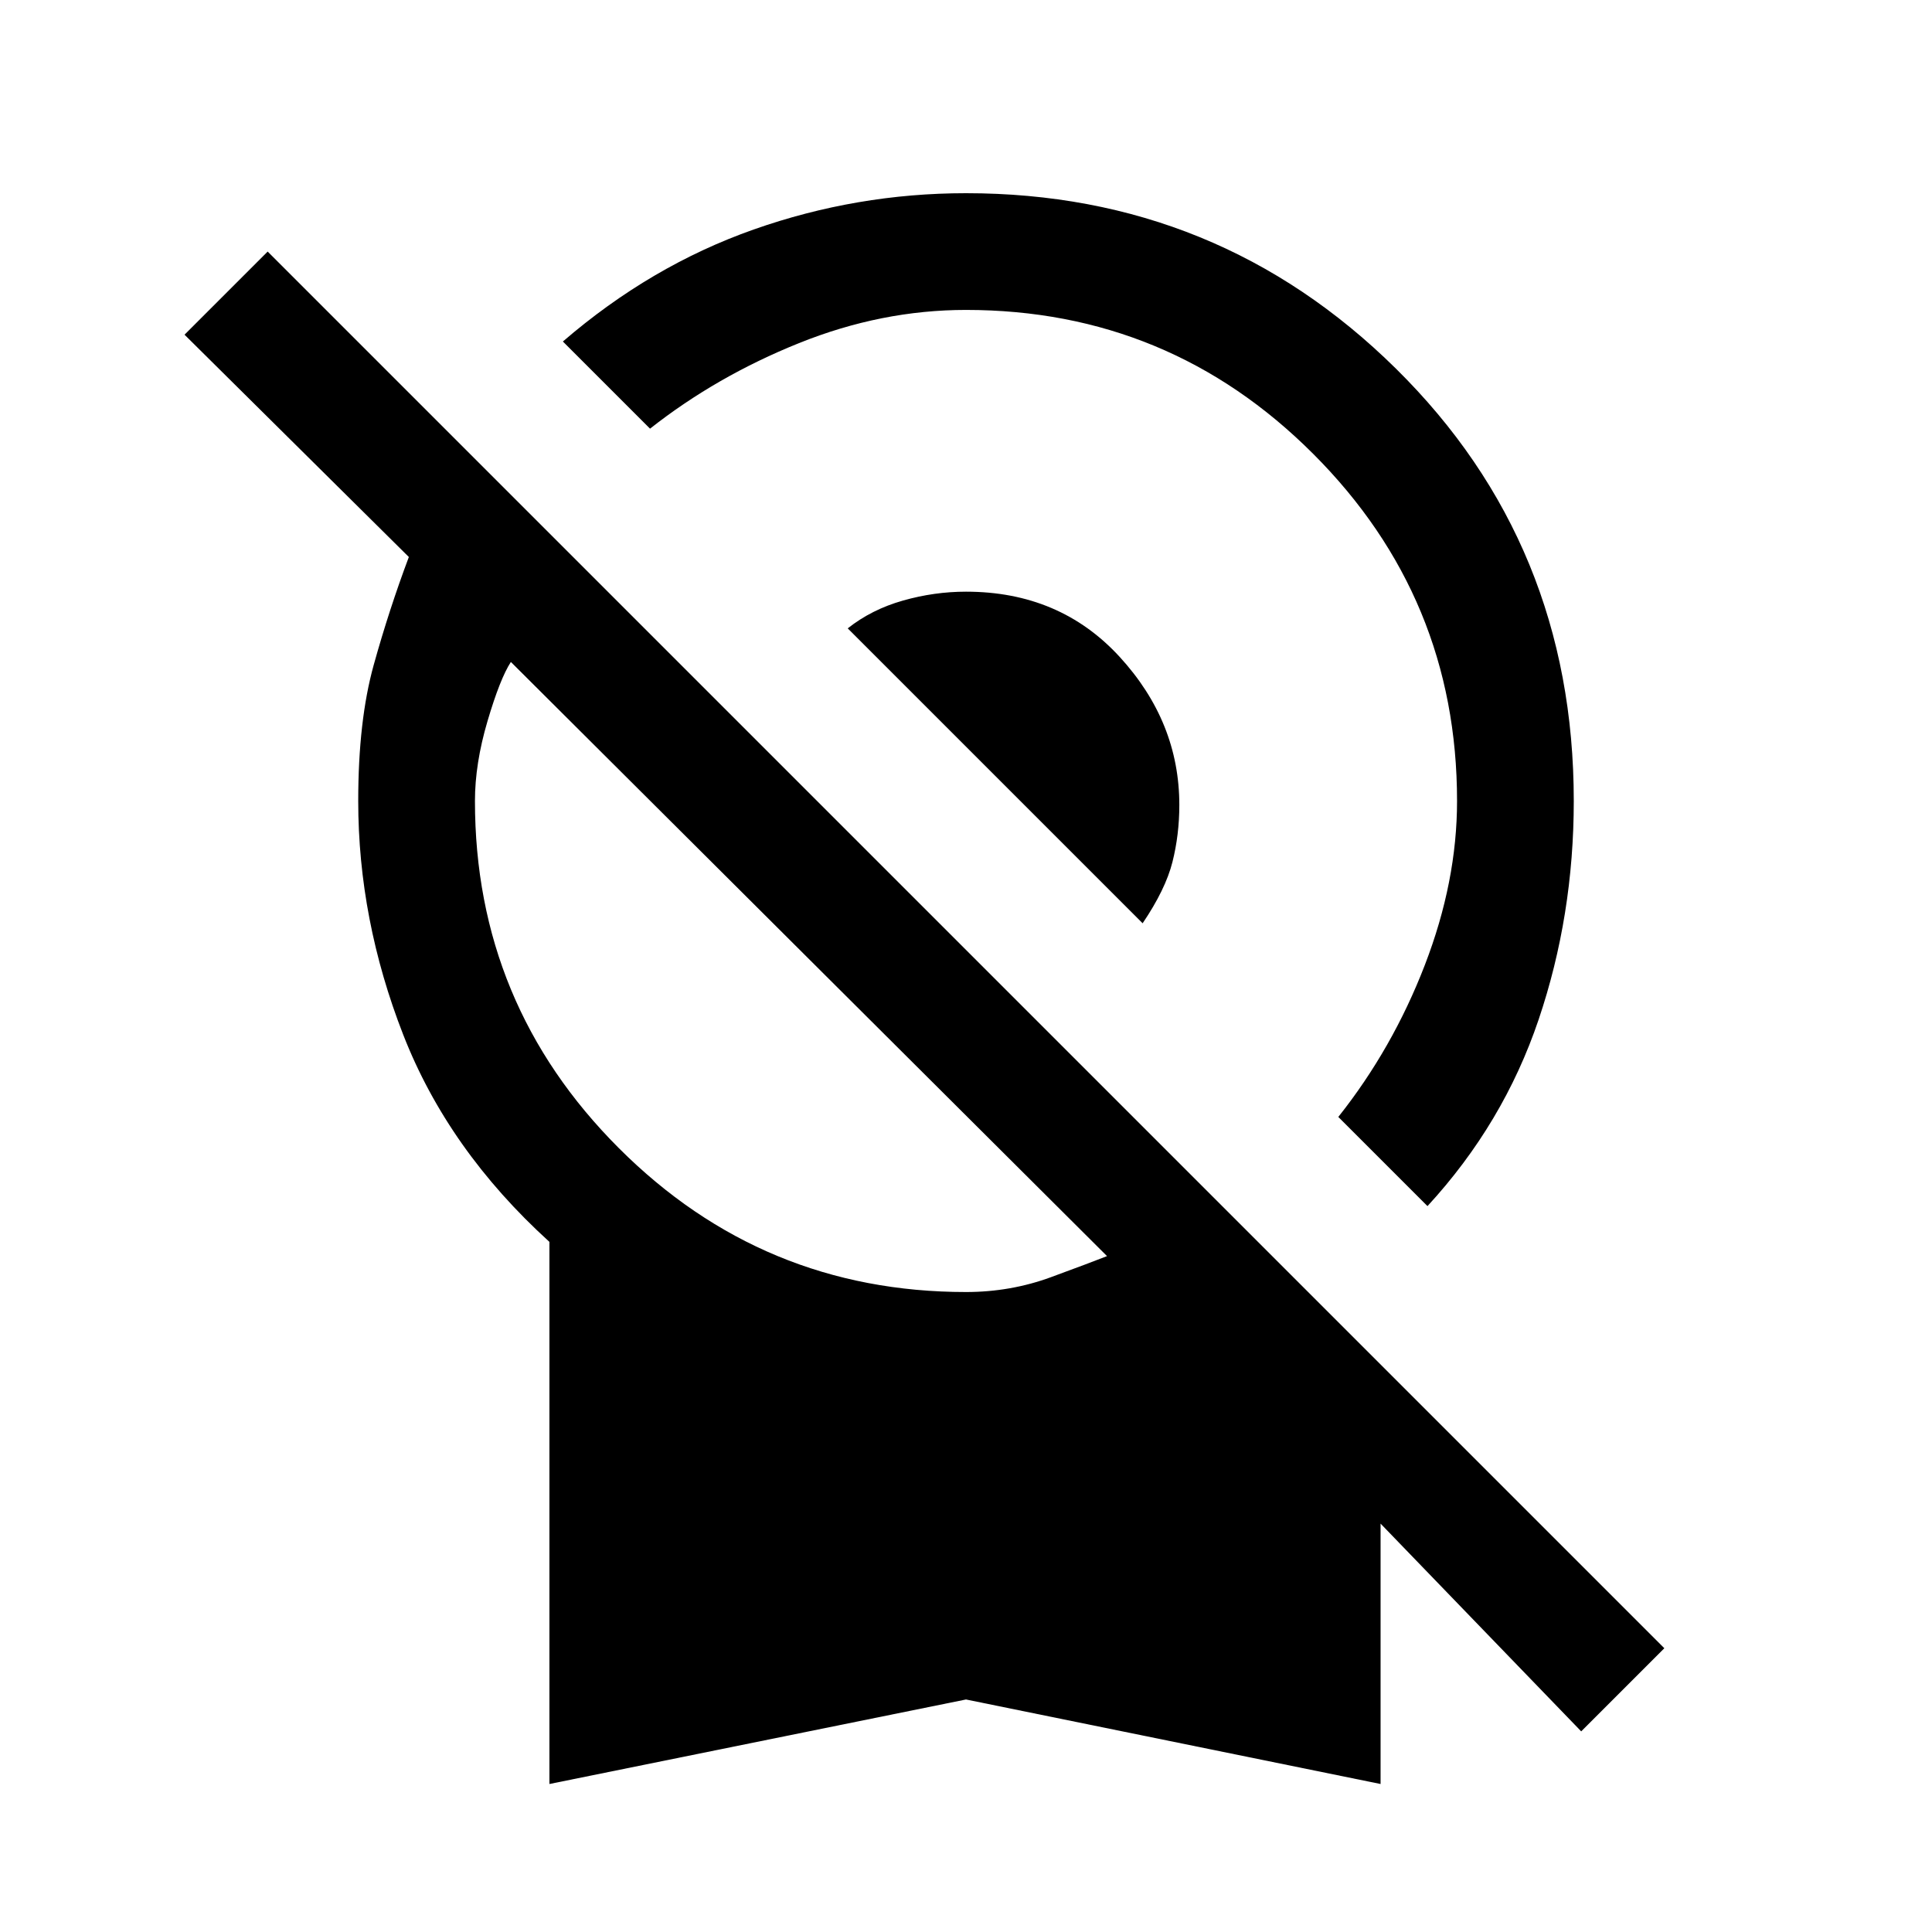 <svg xmlns="http://www.w3.org/2000/svg" height="20" viewBox="0 -960 960 960" width="20"><path d="M709.308-360.692 665-405q27-34 43-75.5t16-81.5q0-101-71.5-172.5T480-806q-42 0-83 16.5T323-747l-43.308-43.308q43.616-37.615 94.808-55.654Q425.692-864 480-864q125.308 0 213.654 87.192Q782-689.615 782-562q0 56.923-17.461 108.615-17.462 51.693-55.231 92.693ZM567.769-501.231 421.231-647.769q11.846-9.385 27.423-13.808Q464.231-666 480-666q46.615 0 76.308 32.346Q586-601.308 586-560q0 14.769-3.423 28.346t-14.808 30.423ZM273-73.538v-269.385q-50.308-45.692-72.654-102.962Q178-503.154 178-562q0-39.923 7.692-67.577 7.692-27.654 17.462-53.654L91.692-793.692 133-835l694 694-41.308 41.308L686-202.922v129.384l-206-42-207 42ZM480-318q22.154 0 42.231-7.385 20.076-7.384 27.846-10.461L253.846-631.077q-5.385 8.308-11.615 29.423Q236-580.538 236-562q0 101 71.5 172.5T480-318Z"/></svg>